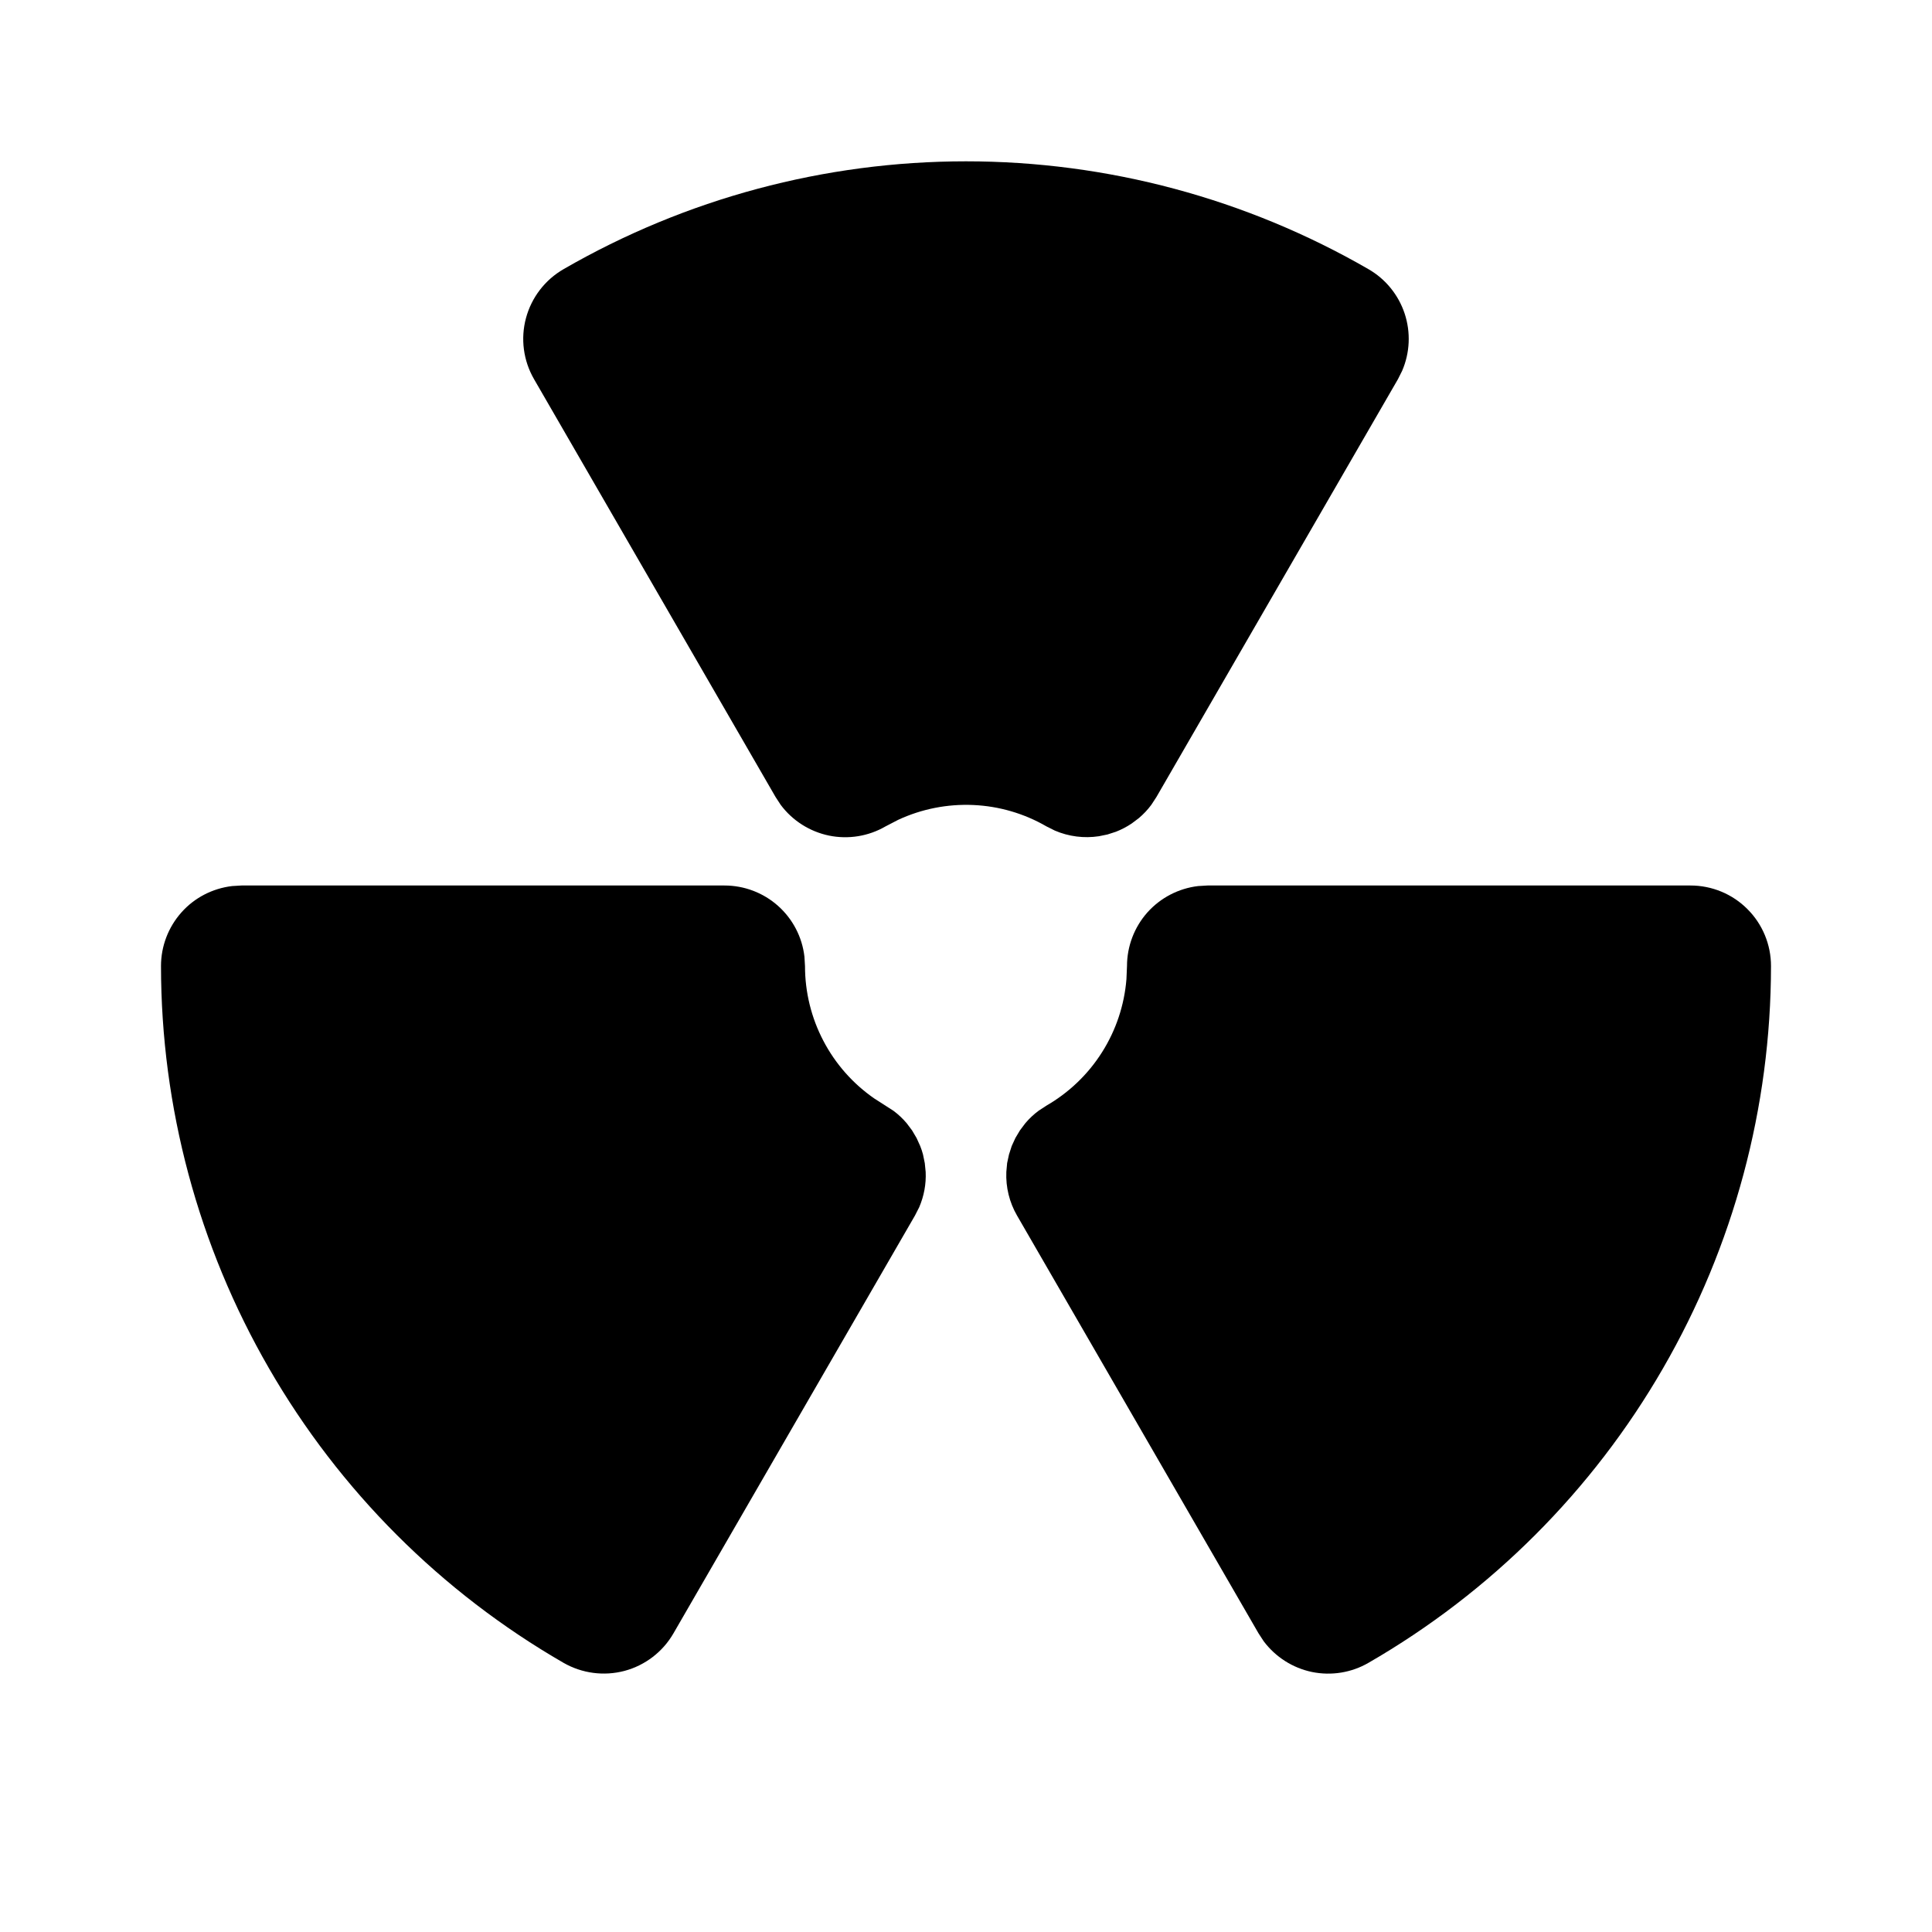 <svg width="24" height="24" viewBox="0 0 24 24" fill="none" xmlns="http://www.w3.org/2000/svg">
<path d="M21 11C21.265 11 21.52 11.105 21.707 11.293C21.895 11.48 22 11.735 22 12C21.999 13.755 21.537 15.478 20.659 16.997C19.782 18.517 18.52 19.779 17 20.656C16.788 20.779 16.538 20.819 16.298 20.77C16.058 20.72 15.845 20.584 15.698 20.388L15.634 20.29L12.634 15.1C12.539 14.936 12.493 14.748 12.501 14.558L12.511 14.448L12.534 14.342L12.568 14.236L12.614 14.136L12.67 14.042L12.737 13.953C12.786 13.895 12.841 13.843 12.902 13.798L13 13.734C13.28 13.572 13.517 13.345 13.69 13.071C13.863 12.798 13.967 12.486 13.993 12.164L14 12.001C14 11.756 14.09 11.519 14.252 11.336C14.415 11.153 14.64 11.036 14.883 11.007L15 11H21Z" fill="currentColor"/>
<path d="M7 3.344C8.52 2.466 10.245 2.004 12 2.004C13.755 2.004 15.48 2.466 17 3.344C17.212 3.466 17.372 3.663 17.449 3.895C17.526 4.128 17.515 4.381 17.418 4.606L17.366 4.71L14.366 9.9L14.302 9.998C14.257 10.059 14.205 10.114 14.147 10.163L14.058 10.23C13.997 10.271 13.932 10.305 13.863 10.332L13.758 10.366L13.651 10.388C13.466 10.416 13.276 10.392 13.104 10.318L13 10.266C12.722 10.105 12.41 10.014 12.089 10C11.768 9.986 11.449 10.049 11.158 10.184L11 10.266C10.788 10.389 10.538 10.429 10.298 10.38C10.058 10.33 9.844 10.194 9.698 9.998L9.634 9.9L6.634 4.71C6.501 4.48 6.465 4.207 6.534 3.951C6.603 3.695 6.77 3.477 7 3.344Z" fill="currentColor"/>
<path d="M9 11C9.245 11 9.482 11.09 9.665 11.253C9.848 11.416 9.965 11.64 9.993 11.884L10 12.001C10 12.324 10.078 12.643 10.228 12.929C10.378 13.216 10.595 13.462 10.861 13.646L11.098 13.798C11.159 13.843 11.214 13.895 11.263 13.953L11.33 14.042L11.386 14.137L11.431 14.236C11.445 14.272 11.457 14.306 11.466 14.342L11.488 14.449L11.499 14.559C11.506 14.709 11.478 14.858 11.419 14.996L11.366 15.1L8.366 20.29C8.233 20.52 8.015 20.687 7.759 20.756C7.503 20.824 7.23 20.788 7 20.656C5.48 19.779 4.218 18.517 3.341 16.997C2.463 15.478 2.001 13.755 2 12C2 11.755 2.09 11.519 2.253 11.335C2.415 11.152 2.64 11.036 2.883 11.007L3 11H9Z" fill="currentColor"/>
</svg>

